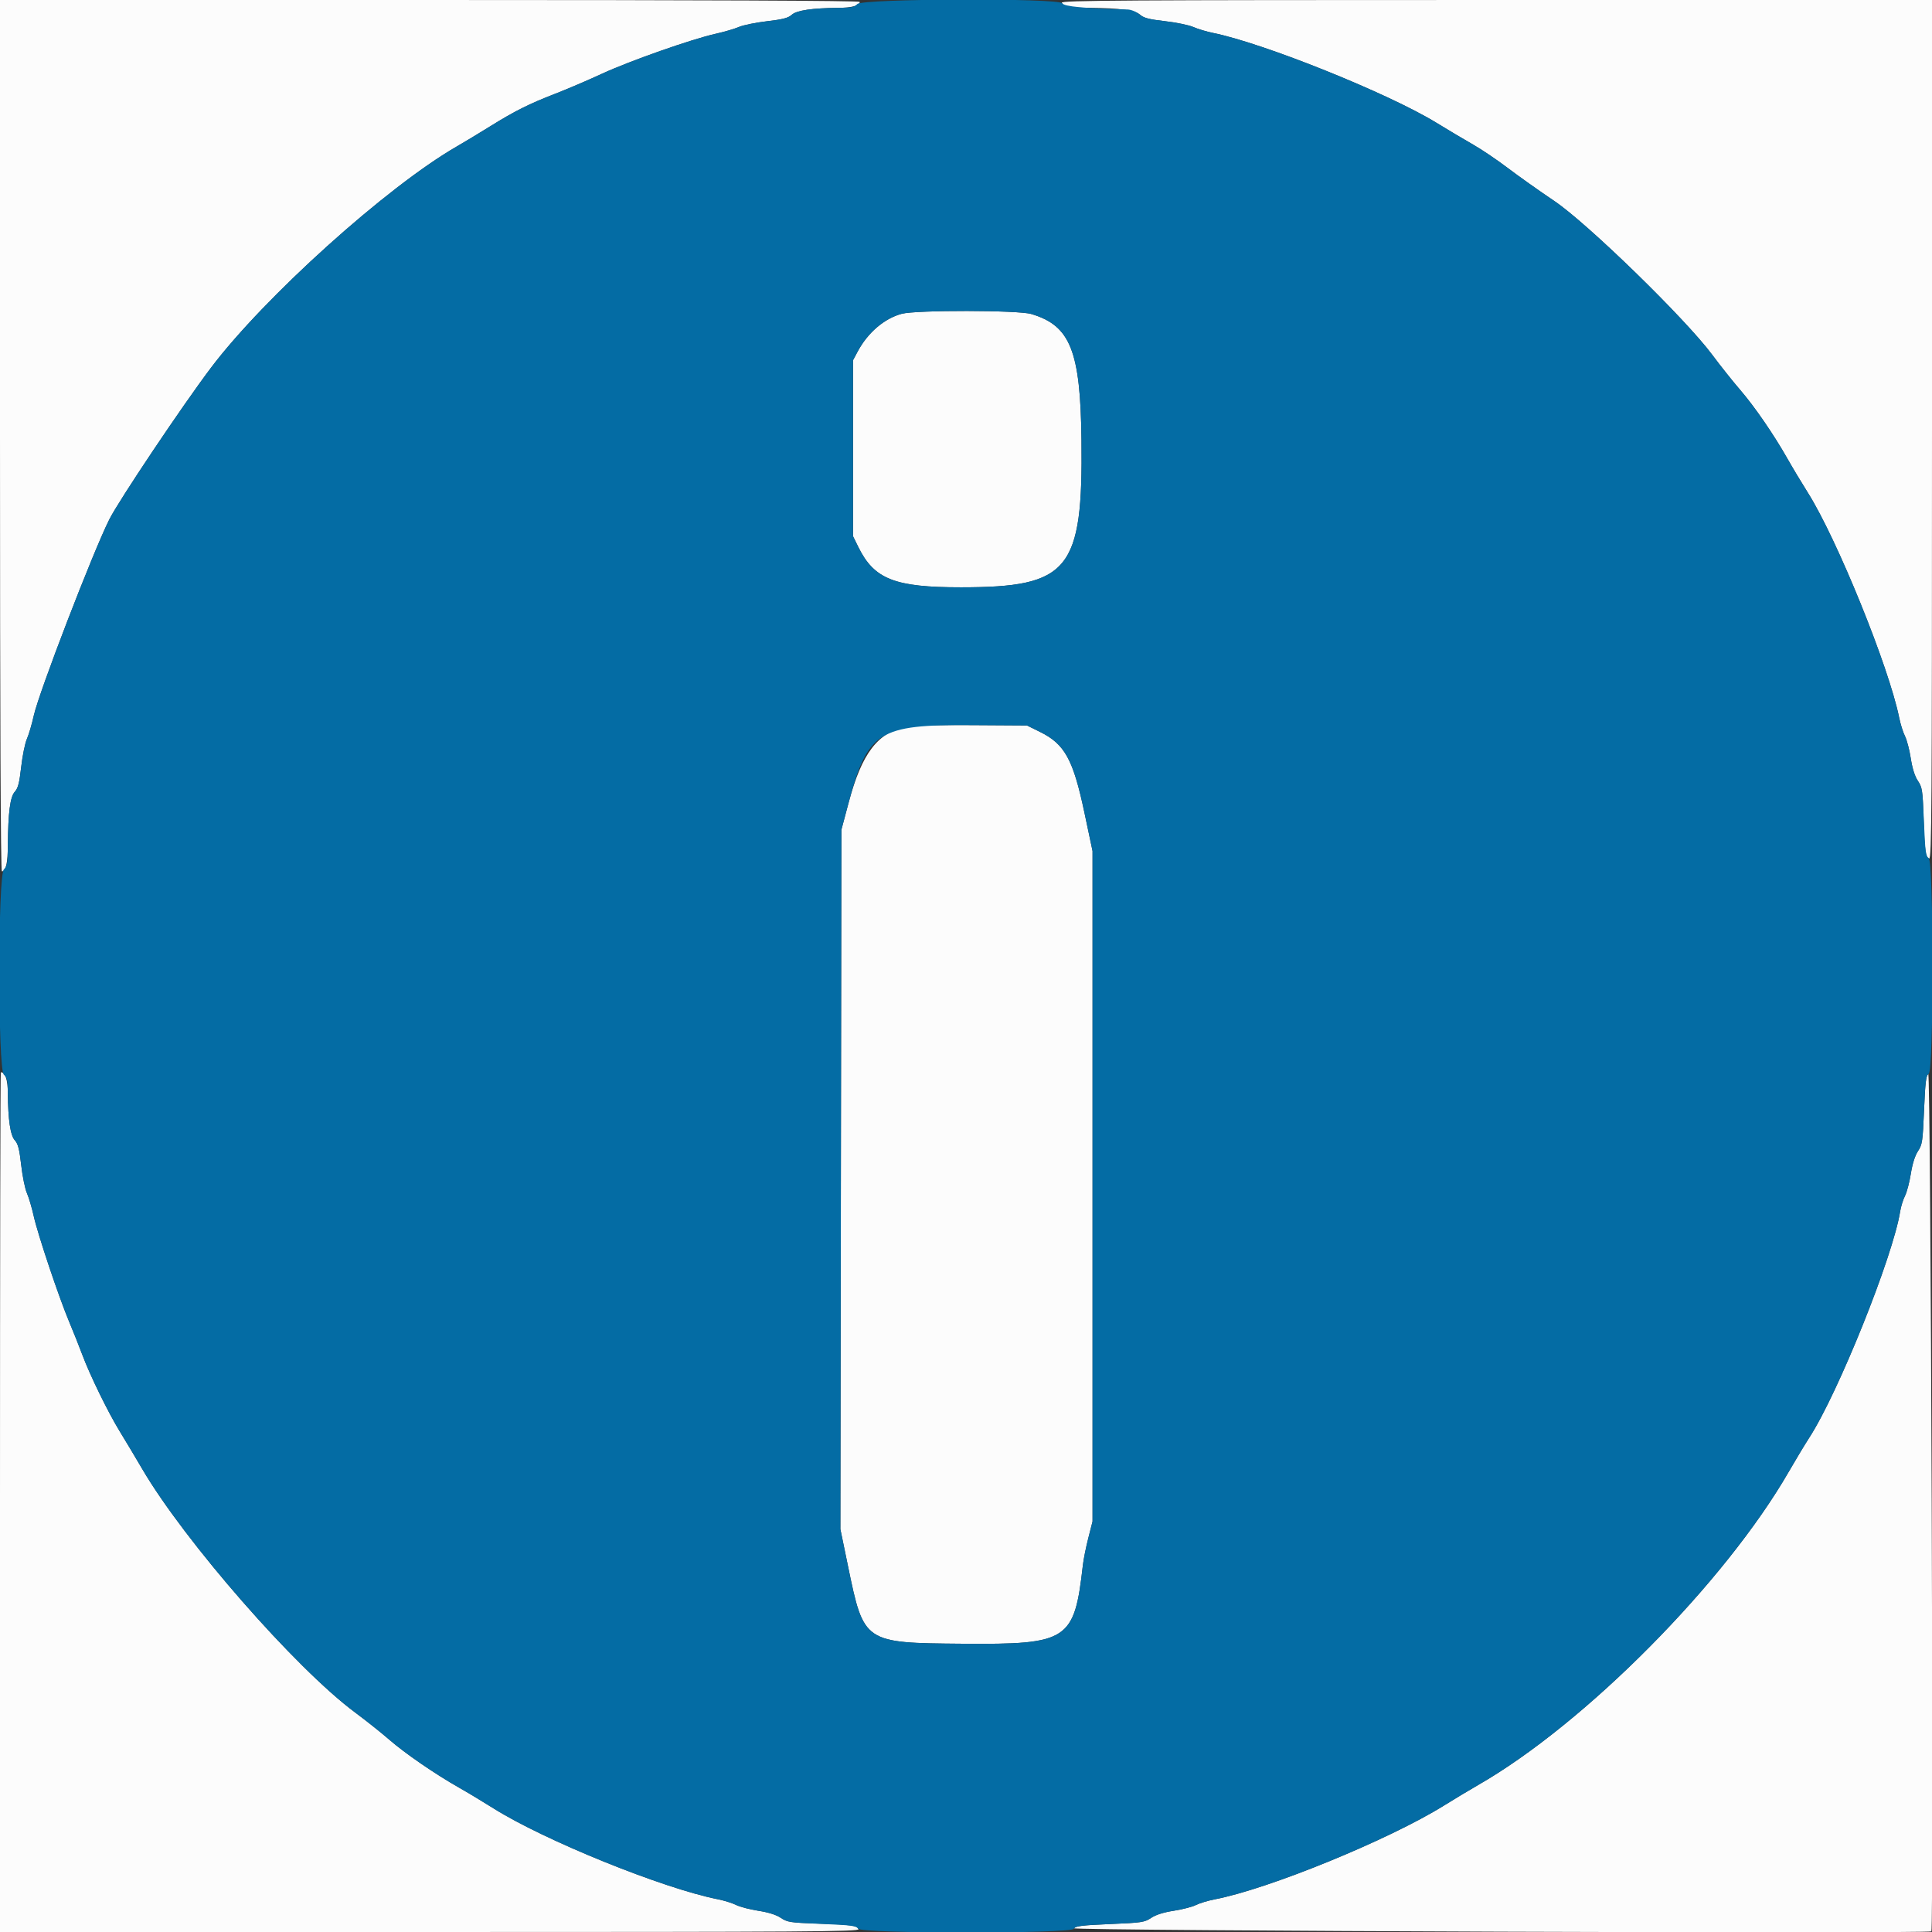 <svg id="svg" version="1.1" xmlns="http://www.w3.org/2000/svg" xmlns:xlink="http://www.w3.org/1999/xlink" width="400" height="400" viewBox="0, 0, 400,400"><rect x="0" y="0" width="400" height="400" fill="#333333" stroke="none"/><g id="svgg"><path id="path0" d="M0.000 90.200 C 0.000 147.874,0.139 180.400,0.386 180.400 C 1.213 180.400,1.601 178.692,1.628 174.926 C 1.677 168.252,2.106 164.967,3.065 163.923 C 3.729 163.200,4.016 162.089,4.387 158.800 C 4.647 156.490,5.181 153.871,5.572 152.980 C 5.964 152.089,6.601 149.929,6.989 148.180 C 8.063 143.338,19.257 114.260,22.636 107.534 C 24.612 103.602,37.726 84.033,43.635 76.200 C 54.694 61.539,80.104 38.656,94.596 30.308 C 96.138 29.419,99.208 27.568,101.418 26.193 C 106.577 22.984,109.519 21.510,114.980 19.397 C 117.411 18.457,121.740 16.605,124.600 15.282 C 130.349 12.621,143.233 8.092,148.180 6.991 C 149.929 6.602,152.089 5.969,152.980 5.585 C 153.871 5.200,156.490 4.666,158.800 4.397 C 162.057 4.018,163.206 3.720,163.917 3.068 C 164.915 2.154,168.138 1.670,173.526 1.625 C 176.393 1.601,178.000 1.155,178.000 0.386 C 178.000 0.139,145.903 0.000,89.000 0.000 L 0.000 0.000 0.000 90.200 M219.840 0.561 C 220.151 1.370,221.320 1.585,225.600 1.619 C 231.844 1.669,235.038 2.111,236.083 3.070 C 236.799 3.728,237.921 4.017,241.200 4.387 C 243.510 4.647,246.154 5.192,247.075 5.597 C 247.996 6.002,249.796 6.544,251.075 6.802 C 261.590 8.923,287.440 19.313,297.400 25.421 C 299.820 26.906,303.230 28.933,304.977 29.927 C 306.725 30.921,309.965 33.109,312.177 34.789 C 314.390 36.468,318.720 39.538,321.800 41.611 C 328.651 46.222,348.981 66.021,354.511 73.469 C 356.173 75.706,358.763 78.961,360.266 80.701 C 363.255 84.161,367.261 89.990,370.102 95.015 C 371.102 96.784,372.998 99.942,374.315 102.033 C 380.329 111.579,391.082 138.084,393.208 148.600 C 393.474 149.920,394.012 151.630,394.402 152.400 C 394.792 153.170,395.333 155.240,395.604 157.000 C 395.926 159.095,396.433 160.703,397.072 161.657 C 397.970 162.995,398.065 163.595,398.245 169.057 C 398.482 176.230,398.646 177.455,399.411 177.749 C 399.929 177.948,400.000 167.193,400.000 88.987 L 400.000 0.000 309.813 0.000 C 232.629 0.000,219.656 0.081,219.840 0.561 M186.689 64.968 C 183.076 65.940,179.647 68.884,177.553 72.812 L 176.600 74.600 176.600 92.800 L 176.600 111.000 177.705 113.250 C 180.986 119.930,185.245 121.602,198.973 121.597 C 221.366 121.589,224.227 118.089,223.908 91.088 C 223.691 72.623,221.614 67.417,213.510 65.010 C 210.789 64.202,189.660 64.169,186.689 64.968 M187.737 150.401 C 181.714 151.649,178.426 155.963,175.694 166.200 L 174.200 171.800 174.095 244.200 L 173.991 316.600 175.581 324.309 C 178.850 340.159,178.842 340.154,199.341 340.319 C 221.168 340.494,222.428 339.669,224.199 324.040 C 224.333 322.852,224.839 320.332,225.322 318.440 L 226.200 315.000 226.200 245.600 L 226.200 176.200 224.523 168.275 C 222.183 157.212,220.450 154.057,215.327 151.534 L 212.620 150.200 201.010 150.128 C 194.624 150.089,188.652 150.211,187.737 150.401 M0.000 311.000 L 0.000 400.000 88.987 400.000 C 167.193 400.000,177.948 399.929,177.749 399.411 C 177.455 398.646,176.230 398.482,169.057 398.245 C 163.595 398.065,162.995 397.970,161.657 397.072 C 160.703 396.433,159.095 395.926,157.000 395.604 C 155.240 395.333,153.170 394.792,152.400 394.402 C 151.630 394.012,149.920 393.479,148.600 393.218 C 137.221 390.966,112.669 381.016,102.169 374.401 C 100.003 373.036,96.784 371.100,95.015 370.098 C 90.102 367.315,83.816 362.991,80.583 360.172 C 78.982 358.776,75.811 356.251,73.536 354.562 C 61.198 345.398,38.194 319.087,29.440 304.125 C 28.048 301.746,25.969 298.270,24.820 296.400 C 22.381 292.433,18.600 284.688,17.007 280.400 C 16.394 278.750,15.188 275.724,14.327 273.675 C 12.188 268.585,7.832 255.599,6.981 251.773 C 6.598 250.049,5.964 247.911,5.572 247.020 C 5.181 246.129,4.647 243.510,4.387 241.200 C 4.017 237.921,3.728 236.799,3.070 236.083 C 2.146 235.076,1.669 231.859,1.625 226.329 C 1.602 223.544,1.084 222.000,0.171 222.000 C 0.077 222.000,0.000 262.050,0.000 311.000 M399.226 222.384 C 398.783 222.658,398.585 224.340,398.356 229.805 C 398.081 236.344,397.987 236.981,397.092 238.336 C 396.473 239.271,395.942 240.955,395.619 243.000 C 395.341 244.760,394.795 246.830,394.405 247.600 C 394.015 248.370,393.567 249.810,393.410 250.800 C 391.928 260.137,380.584 288.392,374.611 297.626 C 373.666 299.087,371.763 302.244,370.383 304.641 C 357.148 327.634,328.142 356.894,306.000 369.588 C 304.350 370.534,301.177 372.441,298.949 373.827 C 287.546 380.920,262.635 391.107,251.462 393.246 C 250.108 393.505,248.370 394.031,247.600 394.415 C 246.830 394.798,244.760 395.333,243.000 395.604 C 240.897 395.927,239.298 396.433,238.336 397.078 C 236.973 397.991,236.384 398.080,229.805 398.356 C 224.340 398.585,222.658 398.783,222.384 399.226 C 222.061 399.749,399.345 400.388,399.867 399.867 C 400.388 399.345,399.749 222.061,399.226 222.384 " stroke="none" fill="#fcfcfc" fill-rule="evenodd"></path><path id="path1" d="M177.500 0.833 C 176.930 1.458,176.225 1.605,173.700 1.625 C 168.150 1.669,164.925 2.145,163.917 3.068 C 163.206 3.720,162.057 4.018,158.800 4.397 C 156.490 4.666,153.871 5.200,152.980 5.585 C 152.089 5.969,149.929 6.602,148.180 6.991 C 143.233 8.092,130.349 12.621,124.600 15.282 C 121.740 16.605,117.411 18.457,114.980 19.397 C 109.519 21.510,106.577 22.984,101.418 26.193 C 99.208 27.568,96.138 29.419,94.596 30.308 C 80.104 38.656,54.694 61.539,43.635 76.200 C 37.726 84.033,24.612 103.602,22.636 107.534 C 19.257 114.260,8.063 143.338,6.989 148.180 C 6.601 149.929,5.964 152.089,5.572 152.980 C 5.181 153.871,4.647 156.490,4.387 158.800 C 4.016 162.089,3.729 163.200,3.065 163.923 C 2.098 164.976,1.676 168.261,1.628 175.100 C 1.604 178.644,1.491 179.309,0.800 180.000 C -0.453 181.253,-0.453 221.434,0.800 222.507 C 1.468 223.079,1.604 223.706,1.625 226.296 C 1.669 231.857,2.144 235.074,3.070 236.083 C 3.728 236.799,4.017 237.921,4.387 241.200 C 4.647 243.510,5.181 246.129,5.572 247.020 C 5.964 247.911,6.598 250.049,6.981 251.773 C 7.832 255.599,12.188 268.585,14.327 273.675 C 15.188 275.724,16.394 278.750,17.007 280.400 C 18.600 284.688,22.381 292.433,24.820 296.400 C 25.969 298.270,28.048 301.746,29.440 304.125 C 38.194 319.087,61.198 345.398,73.536 354.562 C 75.811 356.251,78.982 358.776,80.583 360.172 C 83.816 362.991,90.102 367.315,95.015 370.098 C 96.784 371.100,100.003 373.036,102.169 374.401 C 112.669 381.016,137.221 390.966,148.600 393.218 C 149.920 393.479,151.630 394.012,152.400 394.402 C 153.170 394.792,155.240 395.333,157.000 395.604 C 159.093 395.926,160.703 396.433,161.654 397.070 C 163.006 397.976,163.603 398.065,170.188 398.334 C 176.283 398.583,177.323 398.719,177.654 399.311 C 178.242 400.361,221.750 400.376,222.337 399.327 C 222.657 398.754,223.772 398.609,229.793 398.356 C 236.384 398.080,236.972 397.992,238.336 397.078 C 239.298 396.433,240.897 395.927,243.000 395.604 C 244.760 395.333,246.830 394.798,247.600 394.415 C 248.370 394.031,250.108 393.505,251.462 393.246 C 262.635 391.107,287.546 380.920,298.949 373.827 C 301.177 372.441,304.350 370.534,306.000 369.588 C 328.142 356.894,357.148 327.634,370.383 304.641 C 371.763 302.244,373.666 299.087,374.611 297.626 C 380.584 288.392,391.928 260.137,393.410 250.800 C 393.567 249.810,394.015 248.370,394.405 247.600 C 394.795 246.830,395.341 244.760,395.619 243.000 C 395.942 240.955,396.473 239.271,397.092 238.336 C 397.987 236.981,398.081 236.345,398.356 229.793 C 398.609 223.772,398.754 222.657,399.327 222.337 C 400.376 221.750,400.361 178.242,399.311 177.654 C 398.719 177.323,398.583 176.283,398.334 170.188 C 398.065 163.603,397.976 163.006,397.070 161.654 C 396.433 160.703,395.926 159.093,395.604 157.000 C 395.333 155.240,394.792 153.170,394.402 152.400 C 394.012 151.630,393.474 149.920,393.208 148.600 C 391.082 138.084,380.329 111.579,374.315 102.033 C 372.998 99.942,371.102 96.784,370.102 95.015 C 367.261 89.990,363.255 84.161,360.266 80.701 C 358.763 78.961,356.173 75.706,354.511 73.469 C 348.981 66.021,328.651 46.222,321.800 41.611 C 318.720 39.538,314.390 36.468,312.177 34.789 C 309.965 33.109,306.725 30.921,304.977 29.927 C 303.230 28.933,299.820 26.906,297.400 25.421 C 287.440 19.313,261.590 8.923,251.075 6.802 C 249.796 6.544,247.996 6.002,247.075 5.597 C 246.154 5.192,243.510 4.644,241.200 4.378 C 237.803 3.988,236.784 3.715,235.869 2.948 C 235.235 2.416,234.182 1.986,233.469 1.968 C 224.514 1.743,220.314 1.347,219.948 0.693 C 219.316 -0.437,178.536 -0.302,177.500 0.833 M213.510 65.010 C 221.614 67.417,223.691 72.623,223.908 91.088 C 224.227 118.089,221.366 121.589,198.973 121.597 C 185.245 121.602,180.986 119.930,177.705 113.250 L 176.600 111.000 176.600 92.800 L 176.600 74.600 177.553 72.812 C 179.647 68.884,183.076 65.940,186.689 64.968 C 189.660 64.169,210.789 64.202,213.510 65.010 M215.327 151.534 C 220.450 154.057,222.183 157.212,224.523 168.275 L 226.200 176.200 226.200 245.600 L 226.200 315.000 225.322 318.440 C 224.839 320.332,224.333 322.852,224.199 324.040 C 222.428 339.669,221.168 340.494,199.341 340.319 C 178.842 340.154,178.850 340.159,175.581 324.309 L 173.991 316.600 174.095 244.200 L 174.200 171.800 175.694 166.200 C 179.630 151.453,181.902 150.010,201.010 150.128 L 212.620 150.200 215.327 151.534 " stroke="none" fill="#046ca4" fill-rule="evenodd"></path></g></svg>